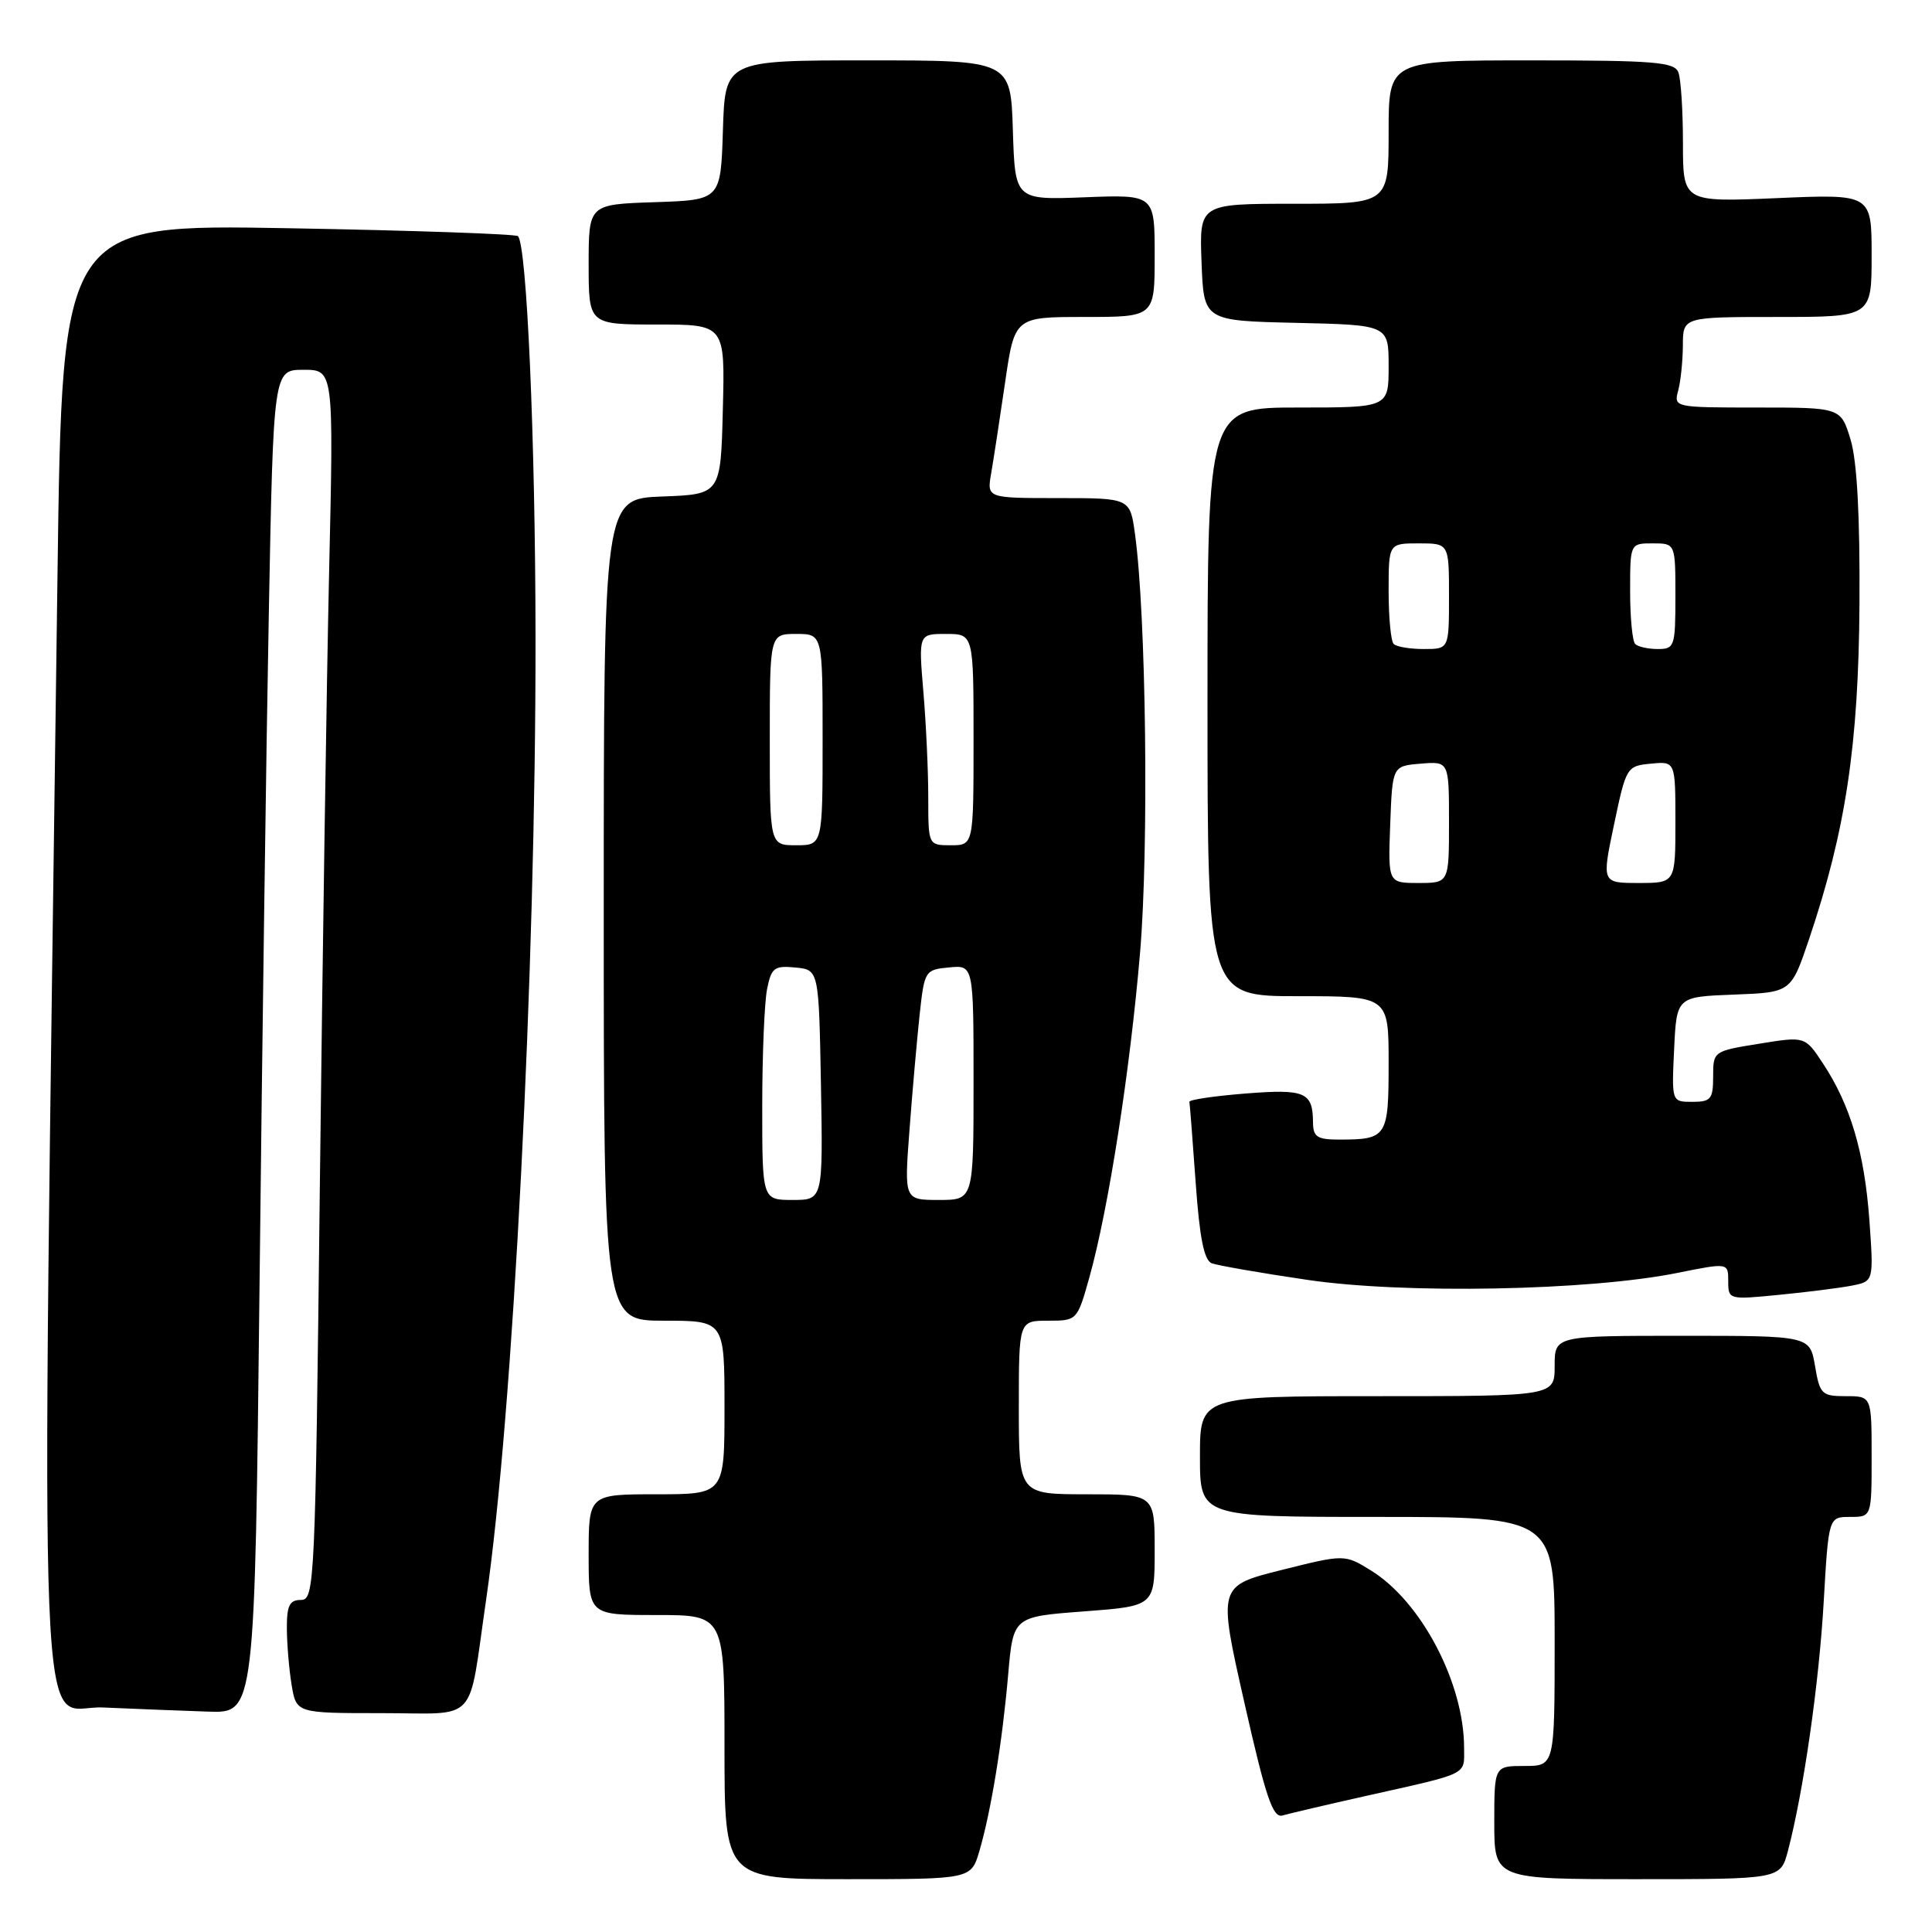 <?xml version="1.0" encoding="UTF-8" standalone="no"?>
<!DOCTYPE svg PUBLIC "-//W3C//DTD SVG 1.1//EN" "http://www.w3.org/Graphics/SVG/1.1/DTD/svg11.dtd" >
<svg xmlns="http://www.w3.org/2000/svg" xmlns:xlink="http://www.w3.org/1999/xlink" version="1.1" viewBox="0 0 256 256">
 <g >
 <path fill="currentColor"
d=" M 129.78 245.25 C 131.33 239.95 132.82 230.78 133.59 221.86 C 134.26 214.22 134.26 214.22 143.63 213.52 C 153.00 212.81 153.00 212.81 153.00 205.41 C 153.00 198.00 153.00 198.00 144.00 198.00 C 135.00 198.00 135.00 198.00 135.00 186.50 C 135.00 175.00 135.00 175.00 138.87 175.00 C 142.72 175.00 142.74 174.98 144.35 169.25 C 146.88 160.22 149.75 141.81 151.07 126.16 C 152.24 112.28 151.87 81.43 150.39 70.75 C 149.74 66.00 149.74 66.00 140.26 66.00 C 130.77 66.00 130.77 66.00 131.33 62.75 C 131.64 60.96 132.47 55.56 133.17 50.75 C 134.44 42.00 134.44 42.00 143.72 42.00 C 153.00 42.00 153.00 42.00 153.00 33.89 C 153.00 25.78 153.00 25.78 143.75 26.14 C 134.50 26.50 134.50 26.50 134.21 17.25 C 133.92 8.00 133.92 8.00 115.00 8.00 C 96.08 8.00 96.08 8.00 95.79 17.25 C 95.50 26.50 95.50 26.50 86.75 26.79 C 78.00 27.08 78.00 27.08 78.00 35.04 C 78.00 43.00 78.00 43.00 87.03 43.00 C 96.07 43.00 96.07 43.00 95.78 54.25 C 95.50 65.50 95.50 65.50 87.75 65.79 C 80.00 66.08 80.00 66.08 80.00 120.54 C 80.00 175.00 80.00 175.00 88.00 175.00 C 96.00 175.00 96.00 175.00 96.00 186.50 C 96.00 198.00 96.00 198.00 87.00 198.00 C 78.00 198.00 78.00 198.00 78.00 206.00 C 78.00 214.00 78.00 214.00 87.00 214.00 C 96.00 214.00 96.00 214.00 96.00 231.50 C 96.00 249.00 96.00 249.00 112.34 249.00 C 128.68 249.00 128.68 249.00 129.78 245.25 Z  M 236.91 245.25 C 238.97 237.41 241.03 223.08 241.65 212.25 C 242.30 201.00 242.30 201.00 245.15 201.00 C 248.00 201.00 248.00 201.00 248.00 193.00 C 248.00 185.00 248.00 185.00 244.59 185.00 C 241.39 185.00 241.13 184.75 240.50 181.00 C 239.82 177.00 239.82 177.00 222.91 177.00 C 206.00 177.00 206.00 177.00 206.00 181.00 C 206.00 185.00 206.00 185.00 182.50 185.00 C 159.00 185.00 159.00 185.00 159.00 193.00 C 159.00 201.00 159.00 201.00 182.50 201.00 C 206.00 201.00 206.00 201.00 206.00 217.50 C 206.00 234.00 206.00 234.00 202.00 234.00 C 198.00 234.00 198.00 234.00 198.00 241.50 C 198.00 249.00 198.00 249.00 216.96 249.00 C 235.92 249.00 235.92 249.00 236.91 245.25 Z  M 181.00 237.97 C 194.81 234.88 194.00 235.27 194.00 231.61 C 194.00 223.03 188.34 212.23 181.68 208.11 C 178.17 205.94 178.17 205.94 169.78 208.04 C 161.39 210.15 161.39 210.15 164.88 225.58 C 167.72 238.16 168.66 240.93 169.94 240.56 C 170.80 240.31 175.78 239.14 181.00 237.97 Z  M 34.39 170.25 C 34.73 139.04 35.28 98.99 35.62 81.25 C 36.23 49.00 36.23 49.00 40.22 49.00 C 44.22 49.00 44.22 49.00 43.61 75.75 C 43.28 90.46 42.73 127.14 42.38 157.25 C 41.78 209.95 41.69 212.00 39.88 212.00 C 38.37 212.00 38.00 212.74 38.01 215.75 C 38.02 217.81 38.30 221.19 38.64 223.25 C 39.26 227.00 39.26 227.00 50.52 227.00 C 63.58 227.00 61.97 228.74 64.41 212.00 C 67.99 187.42 71.00 128.76 70.96 84.50 C 70.94 58.29 69.81 32.47 68.63 31.29 C 68.34 31.01 54.64 30.53 38.17 30.24 C 8.24 29.71 8.24 29.71 7.62 76.10 C 5.45 239.98 4.88 225.87 13.63 226.25 C 17.96 226.44 24.26 226.69 27.63 226.80 C 33.76 227.00 33.76 227.00 34.39 170.25 Z  M 245.39 170.35 C 248.28 169.78 248.28 169.78 247.70 161.64 C 247.05 152.71 245.19 146.42 241.55 140.91 C 239.18 137.31 239.18 137.31 233.09 138.30 C 227.04 139.27 227.00 139.30 227.00 142.64 C 227.00 145.64 226.70 146.00 224.25 146.00 C 221.50 146.00 221.50 146.00 221.83 139.04 C 222.16 132.08 222.16 132.08 229.74 131.79 C 237.32 131.50 237.32 131.50 239.69 124.50 C 244.57 110.04 246.27 98.73 246.39 80.00 C 246.46 68.32 246.07 61.09 245.21 58.25 C 243.92 54.00 243.92 54.00 232.84 54.00 C 221.84 54.00 221.77 53.98 222.37 51.75 C 222.70 50.51 222.98 47.81 222.99 45.75 C 223.00 42.00 223.00 42.00 235.50 42.00 C 248.00 42.00 248.00 42.00 248.00 33.85 C 248.00 25.71 248.00 25.71 235.50 26.25 C 223.00 26.79 223.00 26.79 223.00 18.98 C 223.00 14.68 222.73 10.45 222.39 9.58 C 221.87 8.22 219.20 8.00 202.89 8.00 C 184.00 8.00 184.00 8.00 184.00 17.50 C 184.00 27.00 184.00 27.00 171.46 27.00 C 158.92 27.00 158.92 27.00 159.21 34.75 C 159.50 42.50 159.50 42.50 171.75 42.78 C 184.00 43.06 184.00 43.06 184.00 48.53 C 184.00 54.00 184.00 54.00 172.00 54.00 C 160.00 54.00 160.00 54.00 160.00 93.00 C 160.00 132.00 160.00 132.00 172.00 132.00 C 184.00 132.00 184.00 132.00 184.00 140.89 C 184.00 150.68 183.79 151.00 177.42 151.00 C 174.54 151.00 174.00 150.64 173.98 148.75 C 173.96 144.70 172.95 144.27 165.00 144.90 C 160.88 145.23 157.55 145.72 157.60 146.00 C 157.66 146.28 158.03 151.08 158.43 156.67 C 158.95 164.00 159.54 166.99 160.56 167.39 C 161.34 167.68 167.04 168.68 173.24 169.59 C 186.09 171.49 210.52 171.03 222.25 168.67 C 229.00 167.31 229.00 167.31 229.00 169.77 C 229.00 172.21 229.07 172.23 235.75 171.57 C 239.46 171.21 243.80 170.66 245.39 170.35 Z  M 101.00 146.62 C 101.00 139.82 101.29 132.82 101.64 131.07 C 102.20 128.23 102.60 127.93 105.39 128.20 C 108.50 128.50 108.50 128.50 108.78 143.75 C 109.05 159.00 109.05 159.00 105.03 159.00 C 101.00 159.00 101.00 159.00 101.00 146.62 Z  M 120.51 149.75 C 120.89 144.66 121.50 137.80 121.85 134.50 C 122.49 128.62 122.56 128.49 125.75 128.19 C 129.00 127.87 129.00 127.87 129.00 143.44 C 129.00 159.00 129.00 159.00 124.41 159.00 C 119.81 159.00 119.81 159.00 120.51 149.75 Z  M 102.00 98.00 C 102.00 84.00 102.00 84.00 105.50 84.00 C 109.00 84.00 109.00 84.00 109.00 98.00 C 109.00 112.00 109.00 112.00 105.50 112.00 C 102.00 112.00 102.00 112.00 102.00 98.00 Z  M 123.00 105.65 C 123.00 102.16 122.71 95.86 122.35 91.65 C 121.71 84.00 121.71 84.00 125.35 84.00 C 129.00 84.00 129.00 84.00 129.00 98.00 C 129.00 112.00 129.00 112.00 126.00 112.00 C 123.00 112.00 123.00 112.00 123.00 105.65 Z  M 184.21 109.25 C 184.50 101.50 184.50 101.50 188.25 101.19 C 192.00 100.88 192.00 100.88 192.00 108.94 C 192.00 117.00 192.00 117.00 187.96 117.00 C 183.92 117.00 183.92 117.00 184.21 109.25 Z  M 213.87 109.25 C 215.47 101.63 215.55 101.49 218.75 101.19 C 222.00 100.87 222.00 100.87 222.00 108.94 C 222.00 117.00 222.00 117.00 217.12 117.00 C 212.24 117.00 212.24 117.00 213.87 109.25 Z  M 184.67 85.33 C 184.30 84.97 184.00 81.82 184.00 78.33 C 184.00 72.00 184.00 72.00 188.00 72.00 C 192.00 72.00 192.00 72.00 192.00 79.00 C 192.00 86.00 192.00 86.00 188.67 86.00 C 186.83 86.00 185.03 85.70 184.67 85.33 Z  M 216.67 85.33 C 216.30 84.97 216.00 81.82 216.00 78.33 C 216.00 72.00 216.00 72.00 219.00 72.00 C 222.00 72.00 222.00 72.00 222.00 79.00 C 222.00 85.67 221.89 86.00 219.67 86.00 C 218.38 86.00 217.03 85.70 216.67 85.33 Z "/>
</g>
</svg>